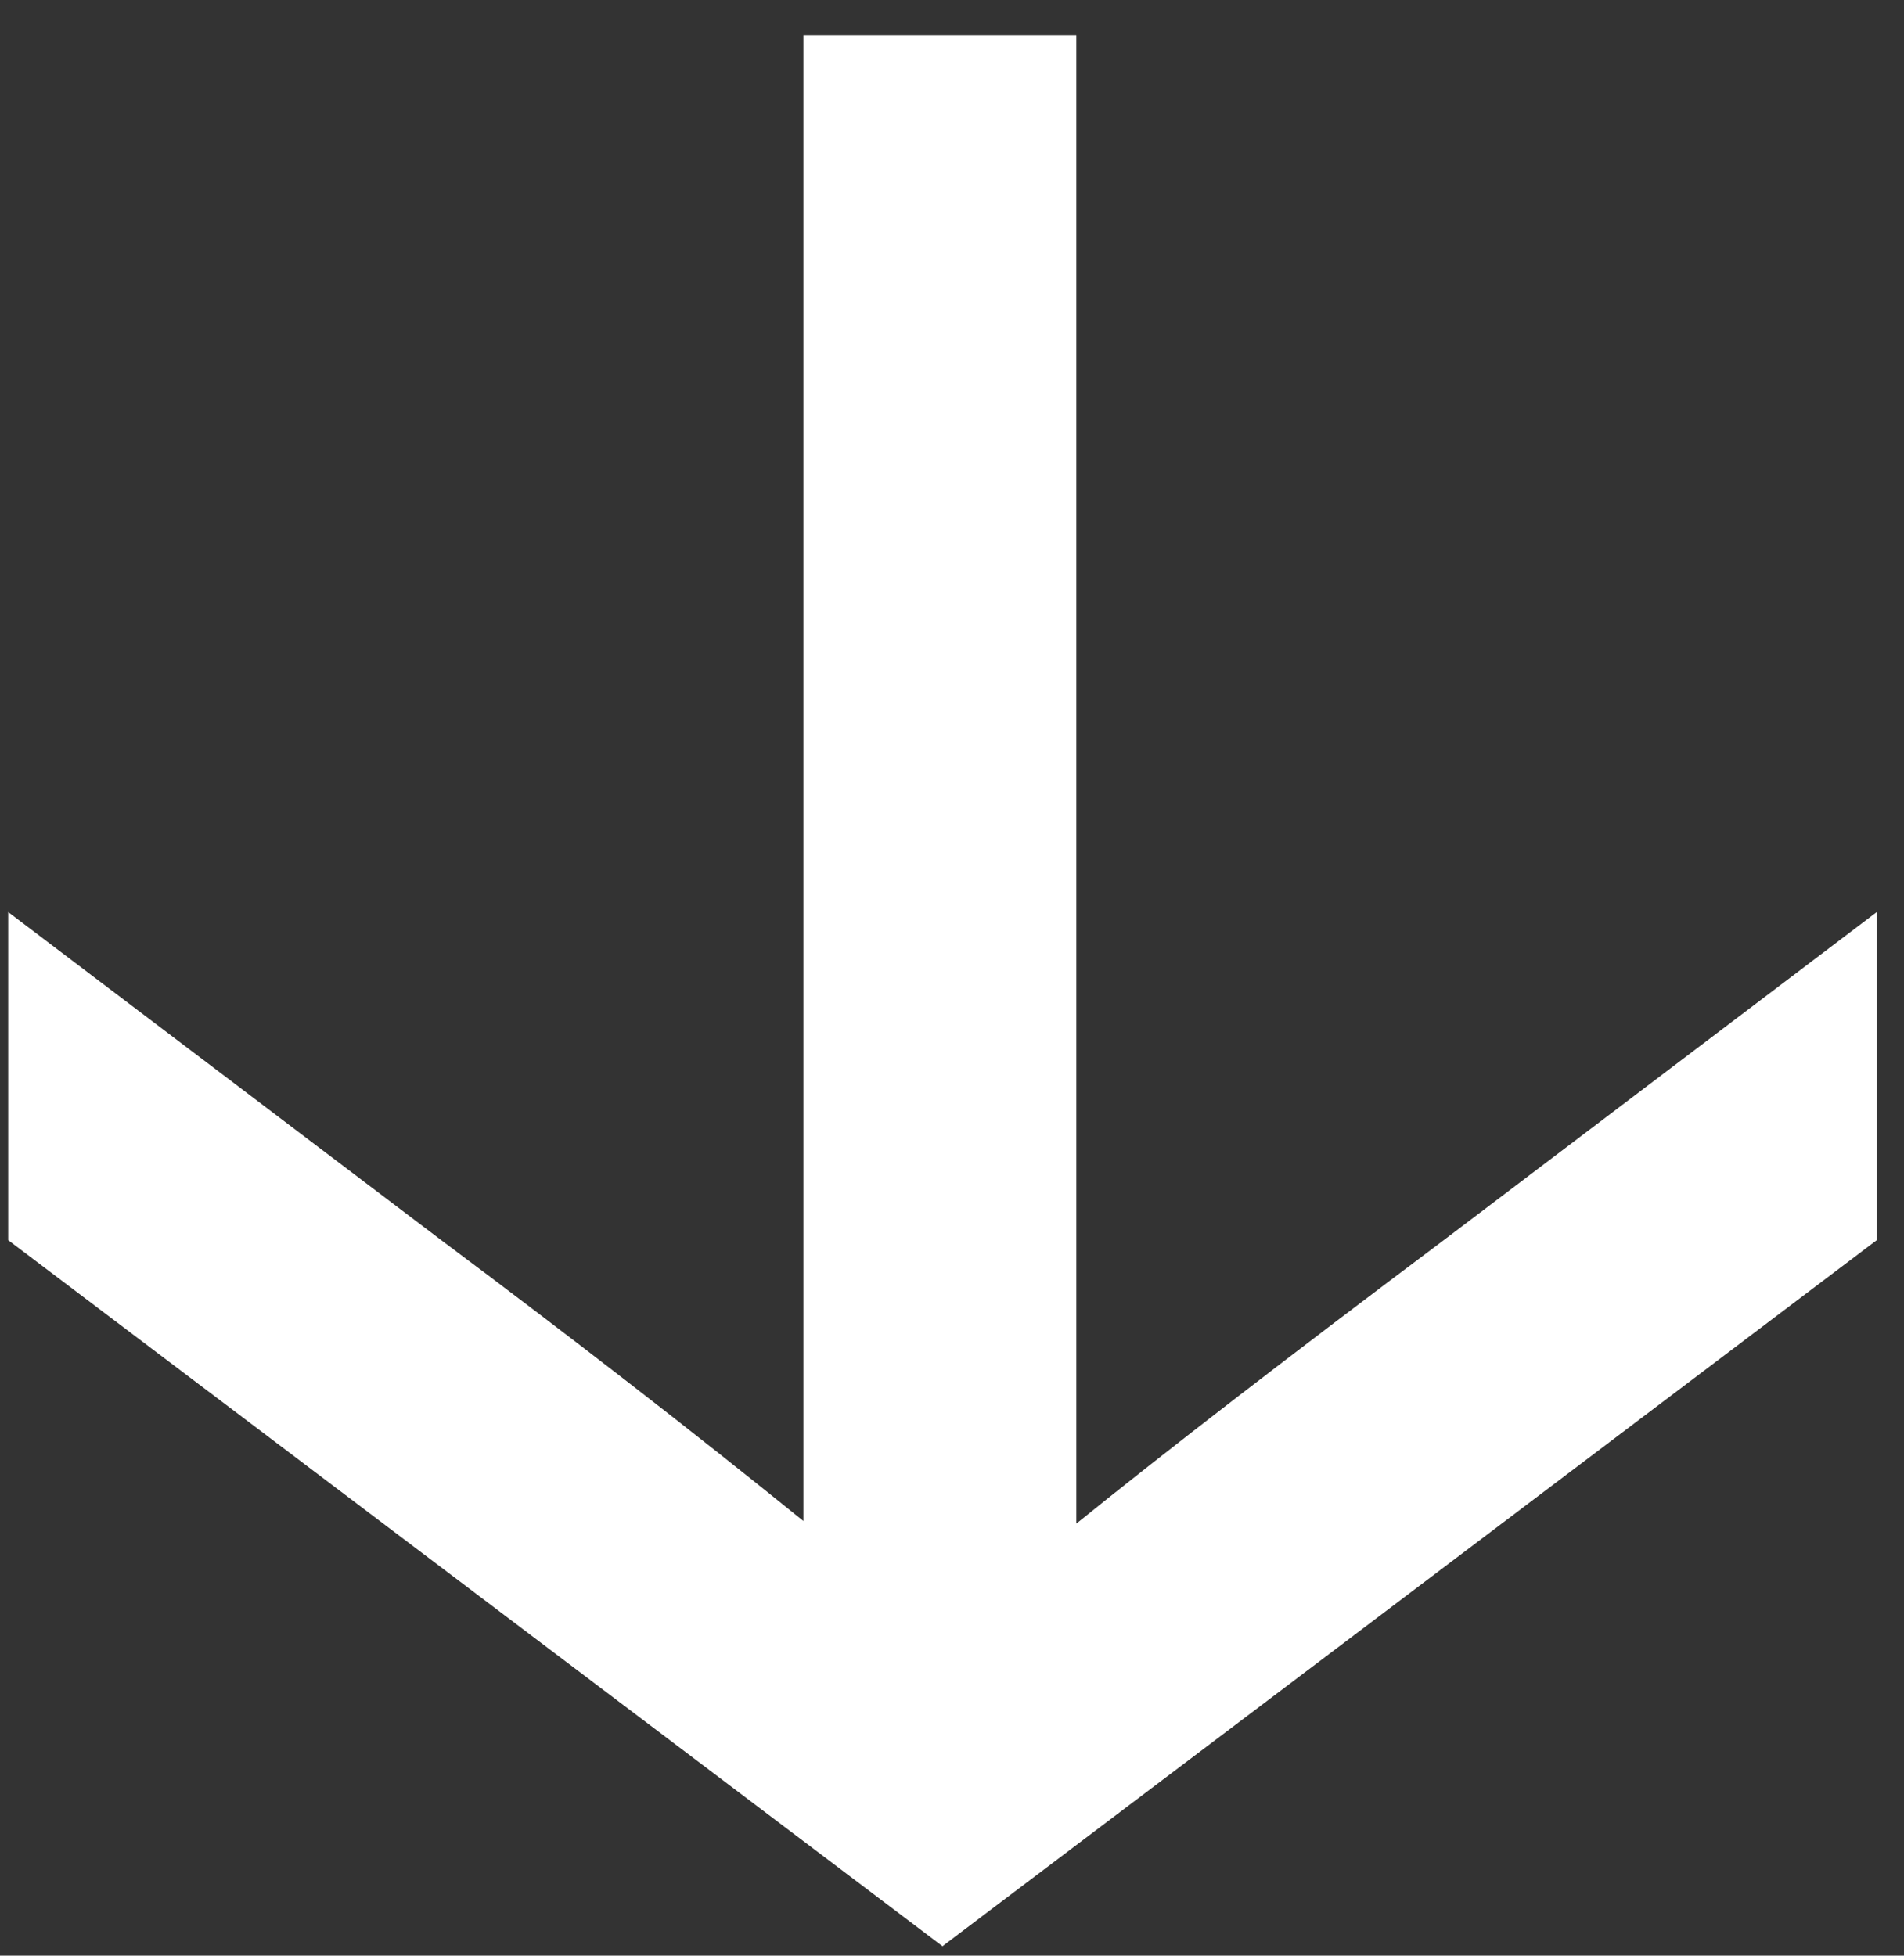 <svg width="37" height="38" viewBox="0 0 37 38" fill="none" xmlns="http://www.w3.org/2000/svg">
<rect x="0" y="0" width="37" height="38" fill="#333333" stroke="none"/>
<path d="M28.056 24.097L36.471 17.722V24.097L18.315 37.816L0.159 24.097V17.722L8.574 24.097C11.124 26.001 13.47 27.82 15.612 29.554V0.688H20.916V29.605C22.684 28.177 25.064 26.341 28.056 24.097Z" fill="white"/>
</svg>
